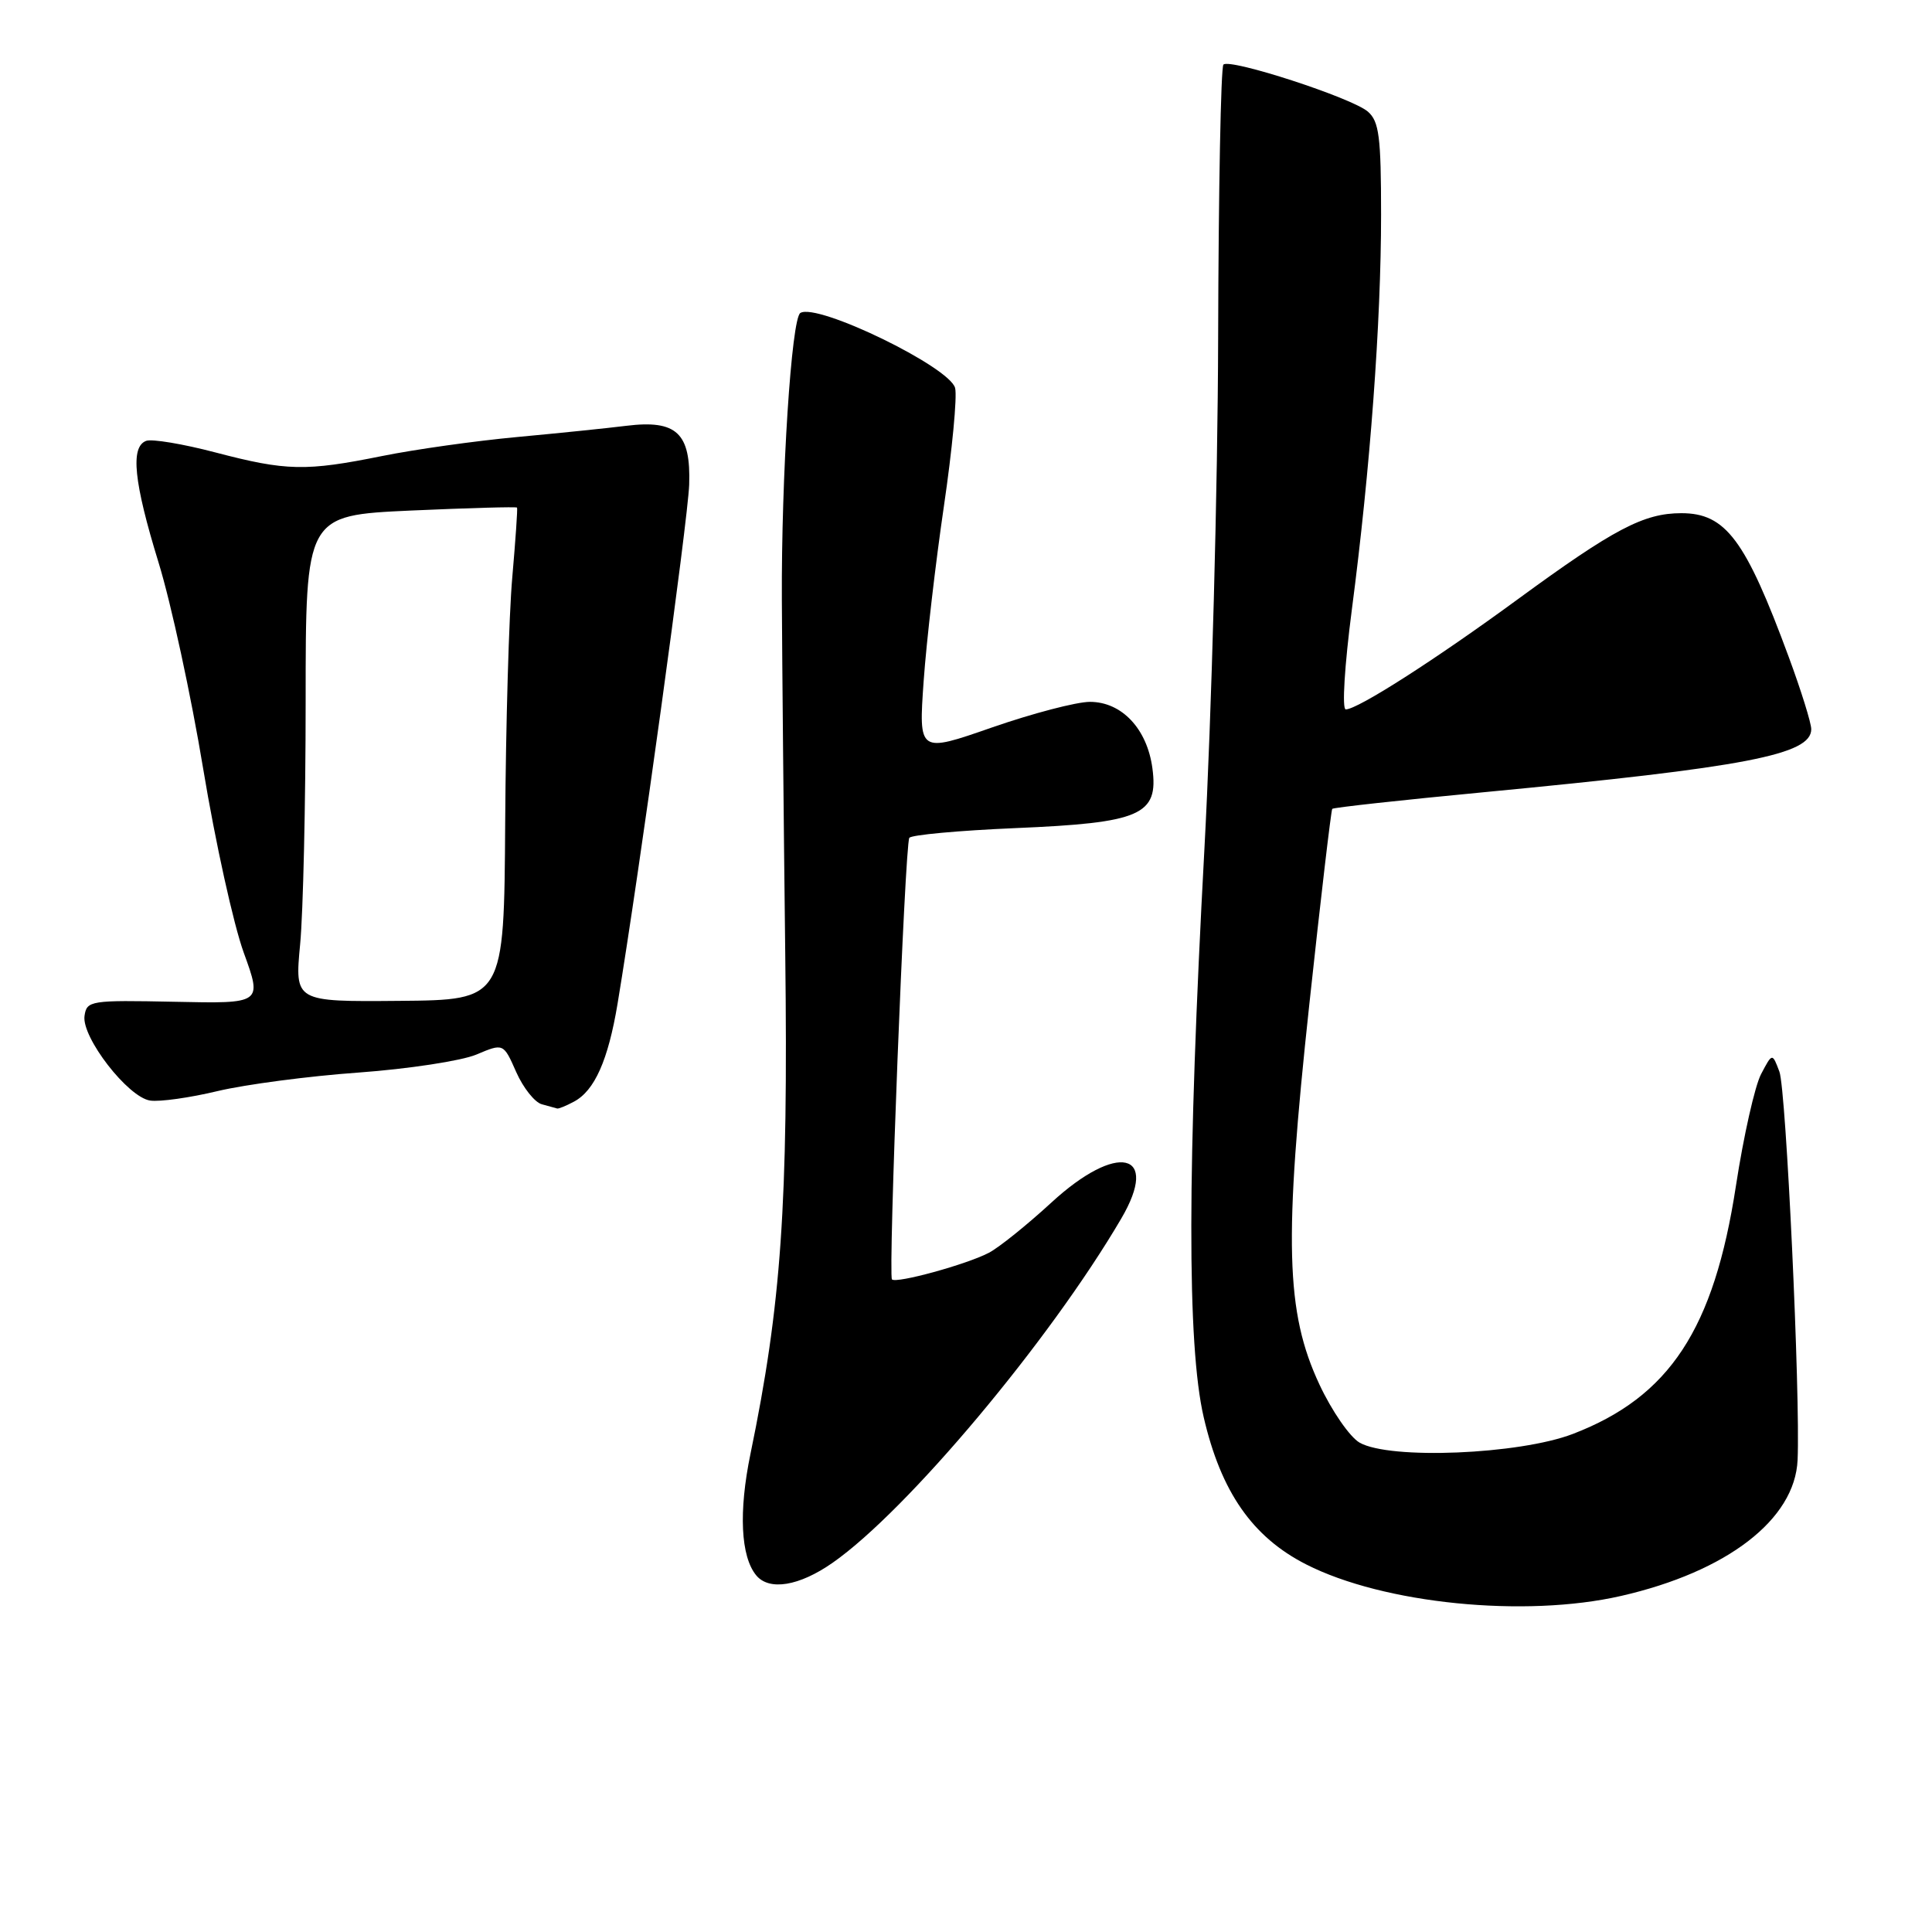 <?xml version="1.0" encoding="UTF-8" standalone="no"?>
<!DOCTYPE svg PUBLIC "-//W3C//DTD SVG 1.1//EN" "http://www.w3.org/Graphics/SVG/1.1/DTD/svg11.dtd" >
<svg xmlns="http://www.w3.org/2000/svg" xmlns:xlink="http://www.w3.org/1999/xlink" version="1.1" viewBox="0 0 256 256">
 <g >
 <path fill="currentColor"
d=" M 214.80 211.47 C 228.85 208.26 237.84 201.34 238.19 193.46 C 238.57 184.97 236.67 144.36 235.78 142.00 C 234.84 139.50 234.84 139.50 233.35 142.33 C 232.53 143.89 231.03 150.54 230.02 157.13 C 227.11 176.13 221.23 185.08 208.42 190.00 C 201.31 192.73 184.16 193.44 180.16 191.16 C 178.87 190.43 176.47 186.96 174.83 183.45 C 170.35 173.87 170.10 164.46 173.50 133.00 C 175.01 118.97 176.38 107.36 176.53 107.18 C 176.68 107.00 185.74 106.01 196.65 104.97 C 231.42 101.65 240.00 100.00 240.00 96.62 C 240.00 95.80 238.66 91.50 237.02 87.06 C 231.28 71.50 228.67 68.00 222.79 68.00 C 217.80 68.00 213.84 70.09 201.08 79.43 C 190.20 87.40 179.89 94.00 178.32 94.00 C 177.80 94.00 178.16 88.20 179.13 80.75 C 181.56 62.17 183.00 42.69 183.00 28.46 C 183.00 18.13 182.74 16.08 181.25 14.79 C 179.14 12.96 162.97 7.70 162.11 8.56 C 161.77 8.89 161.46 25.22 161.41 44.83 C 161.36 64.45 160.54 94.90 159.59 112.50 C 157.31 154.69 157.28 178.19 159.49 187.76 C 161.78 197.67 165.94 203.66 173.07 207.29 C 183.31 212.51 202.03 214.39 214.80 211.47 Z  M 110.32 207.08 C 120.18 200.20 139.09 177.65 148.57 161.47 C 153.76 152.62 148.04 151.31 139.31 159.35 C 136.11 162.29 132.40 165.28 131.05 165.99 C 128.14 167.53 118.77 170.10 118.19 169.53 C 117.67 169.00 119.90 111.96 120.49 111.02 C 120.73 110.63 127.04 110.05 134.52 109.73 C 151.17 109.03 153.53 108.00 152.70 101.80 C 152.00 96.57 148.64 93.00 144.42 93.00 C 142.64 93.00 136.81 94.53 131.45 96.39 C 121.72 99.78 121.72 99.78 122.39 90.23 C 122.76 84.98 123.97 74.57 125.07 67.09 C 126.17 59.62 126.84 52.57 126.56 51.42 C 125.87 48.63 108.28 40.09 106.05 41.47 C 104.87 42.20 103.52 63.14 103.60 79.50 C 103.64 87.75 103.84 108.90 104.05 126.50 C 104.45 159.68 103.53 172.85 99.44 192.65 C 97.86 200.30 98.14 206.25 100.21 208.75 C 101.93 210.82 105.90 210.17 110.32 207.08 Z  M 76.06 145.97 C 78.79 144.51 80.58 140.49 81.83 133.00 C 84.70 115.74 91.15 68.99 91.32 64.23 C 91.55 57.38 89.66 55.60 83.00 56.42 C 80.53 56.73 74.00 57.40 68.50 57.91 C 63.00 58.42 54.97 59.55 50.66 60.42 C 40.50 62.47 37.96 62.42 28.54 59.95 C 24.24 58.82 20.10 58.13 19.36 58.42 C 17.25 59.22 17.73 63.88 21.01 74.54 C 22.67 79.92 25.33 92.23 26.93 101.91 C 28.53 111.58 30.95 122.53 32.30 126.24 C 34.75 132.99 34.75 132.99 23.12 132.74 C 11.98 132.51 11.49 132.59 11.20 134.61 C 10.79 137.44 16.96 145.41 19.90 145.83 C 21.16 146.02 25.19 145.45 28.85 144.57 C 32.51 143.70 40.90 142.59 47.50 142.12 C 54.10 141.64 61.12 140.57 63.11 139.74 C 66.71 138.22 66.71 138.22 68.40 142.05 C 69.33 144.15 70.86 146.07 71.79 146.32 C 72.73 146.57 73.64 146.82 73.82 146.88 C 73.99 146.95 75.00 146.54 76.06 145.97 Z  M 39.77 125.12 C 40.17 120.93 40.50 106.43 40.50 92.89 C 40.50 68.29 40.50 68.29 54.43 67.65 C 62.09 67.31 68.43 67.13 68.51 67.26 C 68.60 67.39 68.31 71.55 67.88 76.50 C 67.44 81.45 67.02 96.07 66.94 109.00 C 66.79 132.50 66.79 132.50 52.92 132.62 C 39.05 132.74 39.05 132.74 39.77 125.12 Z "/>
</g>
</svg>